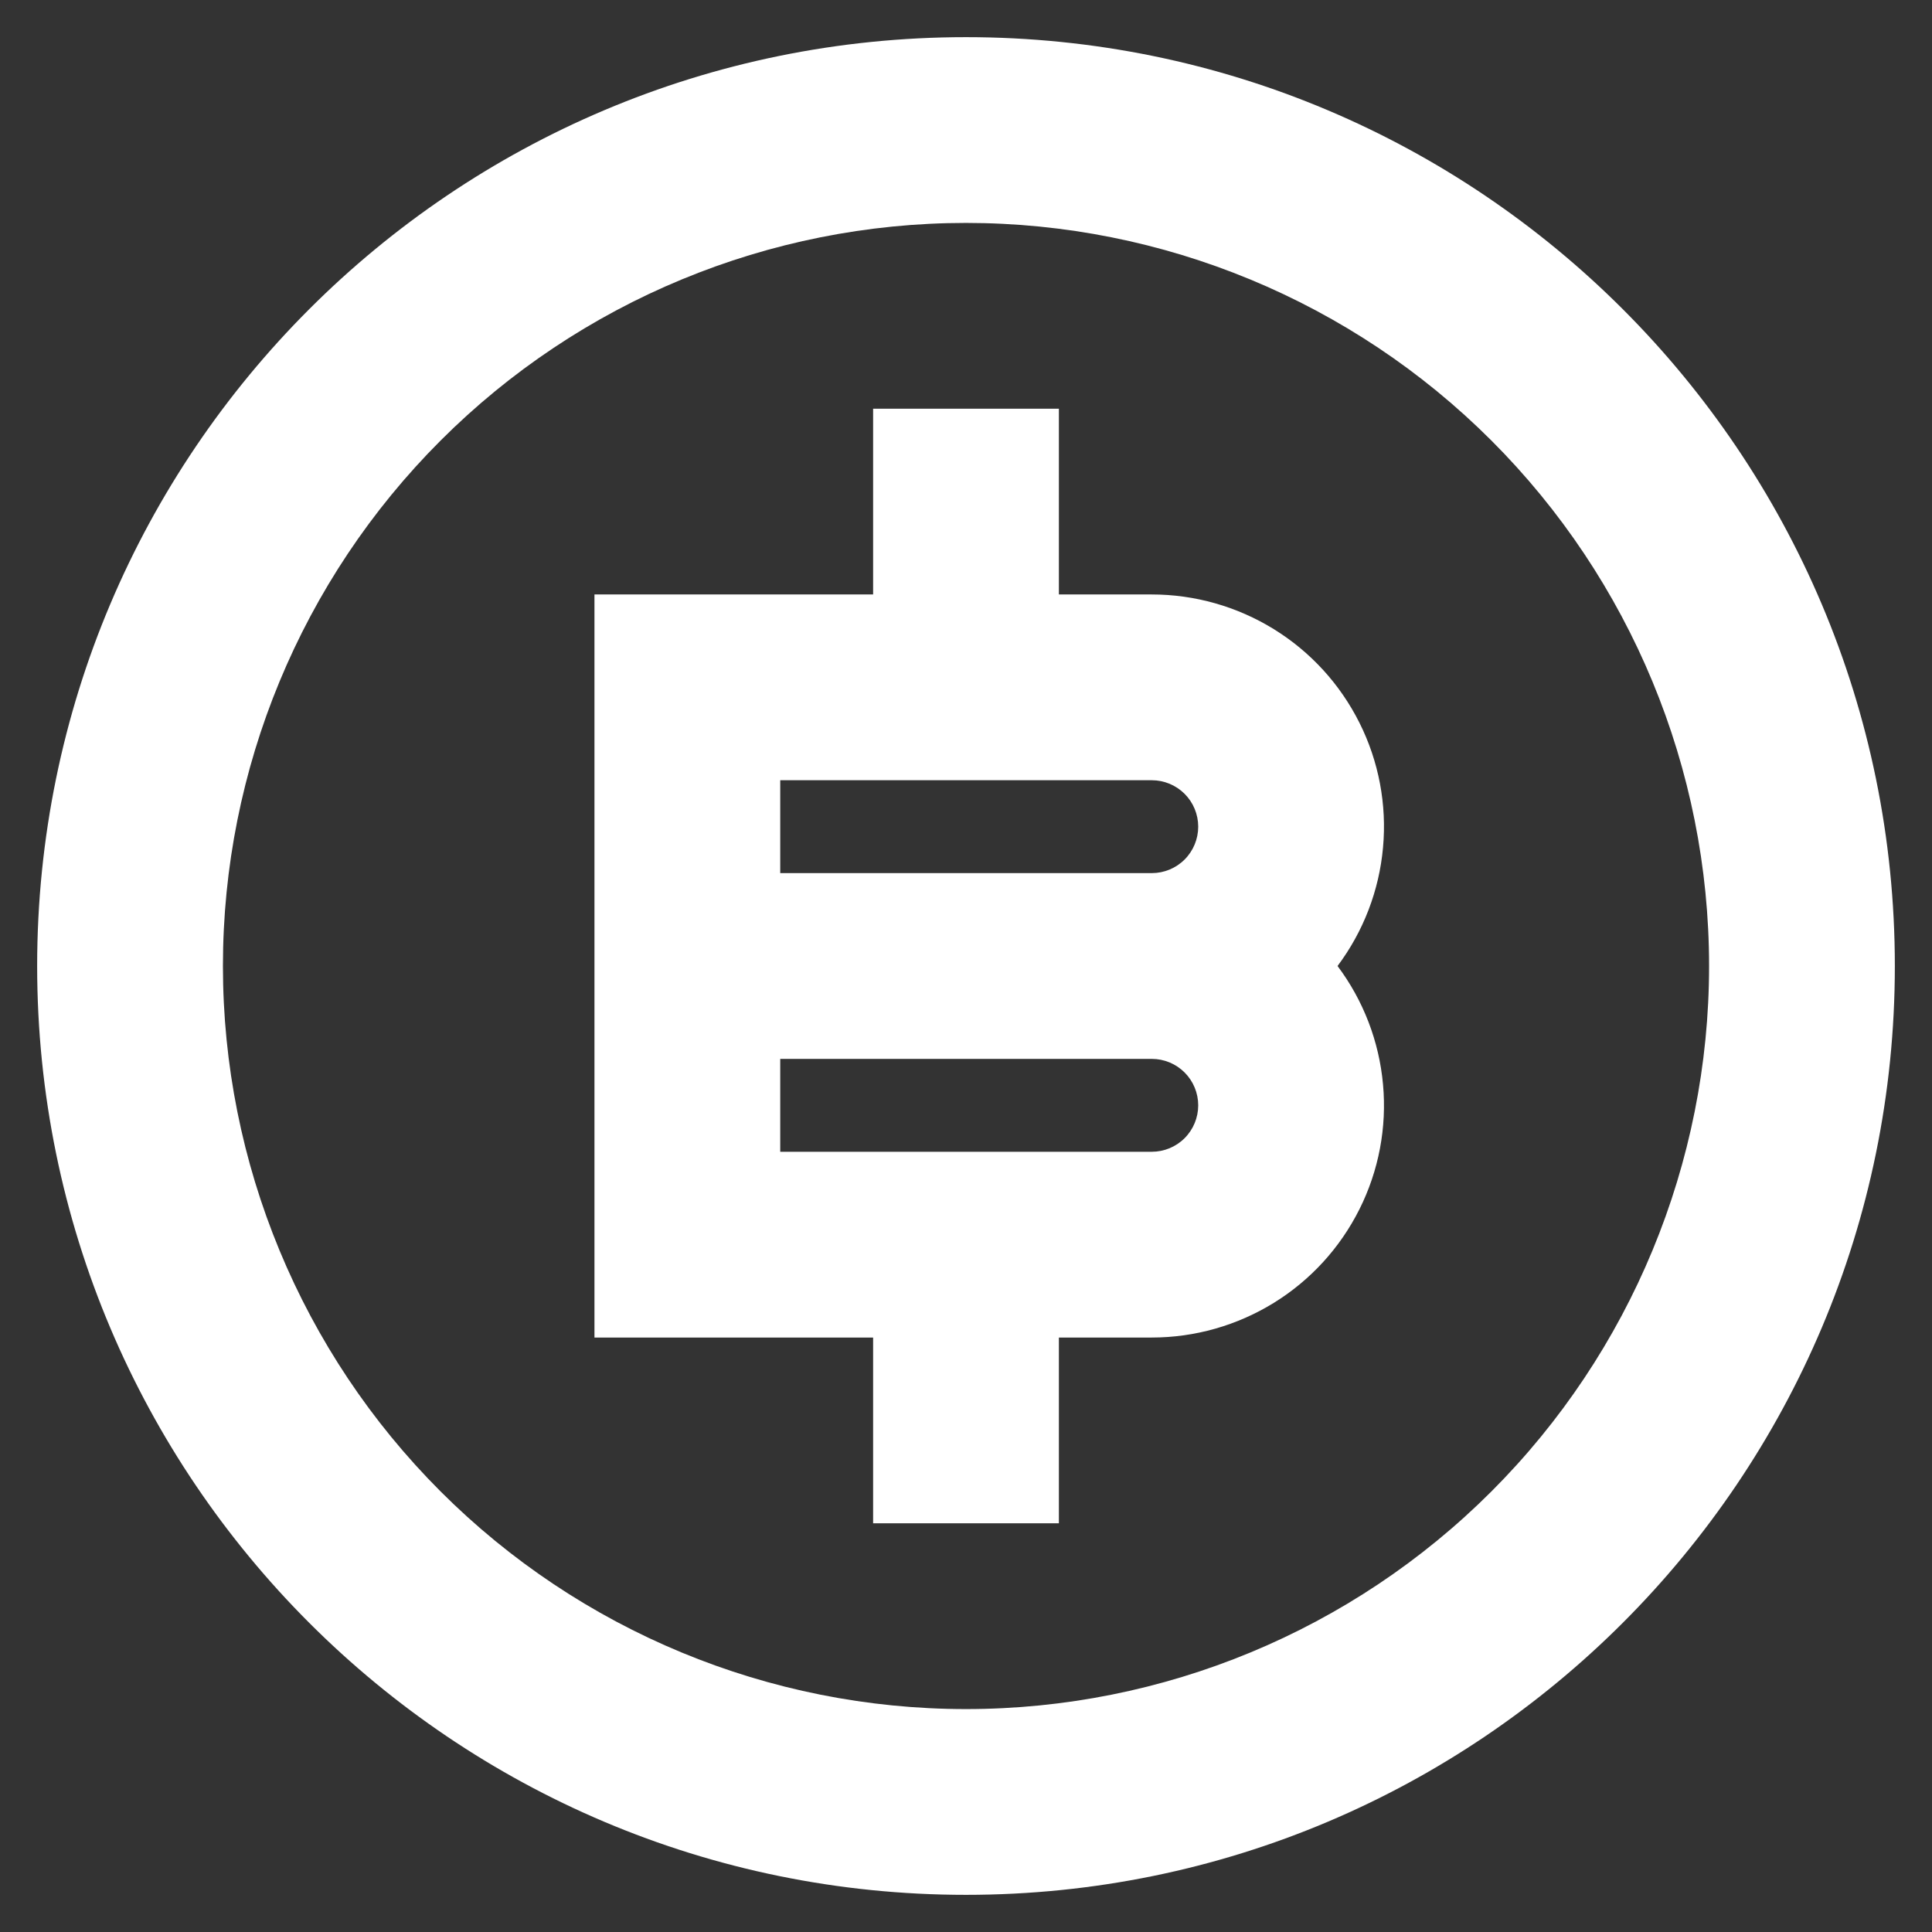 <svg width="26" height="26" viewBox="0 0 26 26" fill="none" xmlns="http://www.w3.org/2000/svg">
<rect x="0" y="0" width="26" height="26" fill="#333333" stroke="none"/>
<path d="M13 25.5C6.096 25.5 0.5 19.904 0.5 13C0.5 6.096 6.096 0.5 13 0.5C19.904 0.5 25.5 6.096 25.5 13C25.5 19.904 19.904 25.5 13 25.5ZM13 23C15.652 23 18.196 21.946 20.071 20.071C21.946 18.196 23 15.652 23 13C23 10.348 21.946 7.804 20.071 5.929C18.196 4.054 15.652 3 13 3C10.348 3 7.804 4.054 5.929 5.929C4.054 7.804 3 10.348 3 13C3 15.652 4.054 18.196 5.929 20.071C7.804 21.946 10.348 23 13 23ZM11.75 18H8V8H11.75V5.5H14.25V8H15.5C16.08 8 16.649 8.162 17.143 8.467C17.637 8.772 18.035 9.208 18.295 9.727C18.555 10.246 18.665 10.828 18.612 11.406C18.56 11.984 18.348 12.536 18 13C18.348 13.464 18.56 14.016 18.612 14.594C18.665 15.172 18.555 15.754 18.295 16.273C18.035 16.792 17.637 17.228 17.143 17.533C16.649 17.838 16.08 18 15.5 18H14.25V20.5H11.75V18ZM10.5 14.25V15.5H15.5C15.666 15.5 15.825 15.434 15.942 15.317C16.059 15.2 16.125 15.041 16.125 14.875C16.125 14.709 16.059 14.55 15.942 14.433C15.825 14.316 15.666 14.25 15.5 14.25H10.5ZM10.5 10.5V11.75H15.5C15.666 11.75 15.825 11.684 15.942 11.567C16.059 11.45 16.125 11.291 16.125 11.125C16.125 10.959 16.059 10.8 15.942 10.683C15.825 10.566 15.666 10.5 15.5 10.5H10.5Z" fill="white"/>
</svg>
